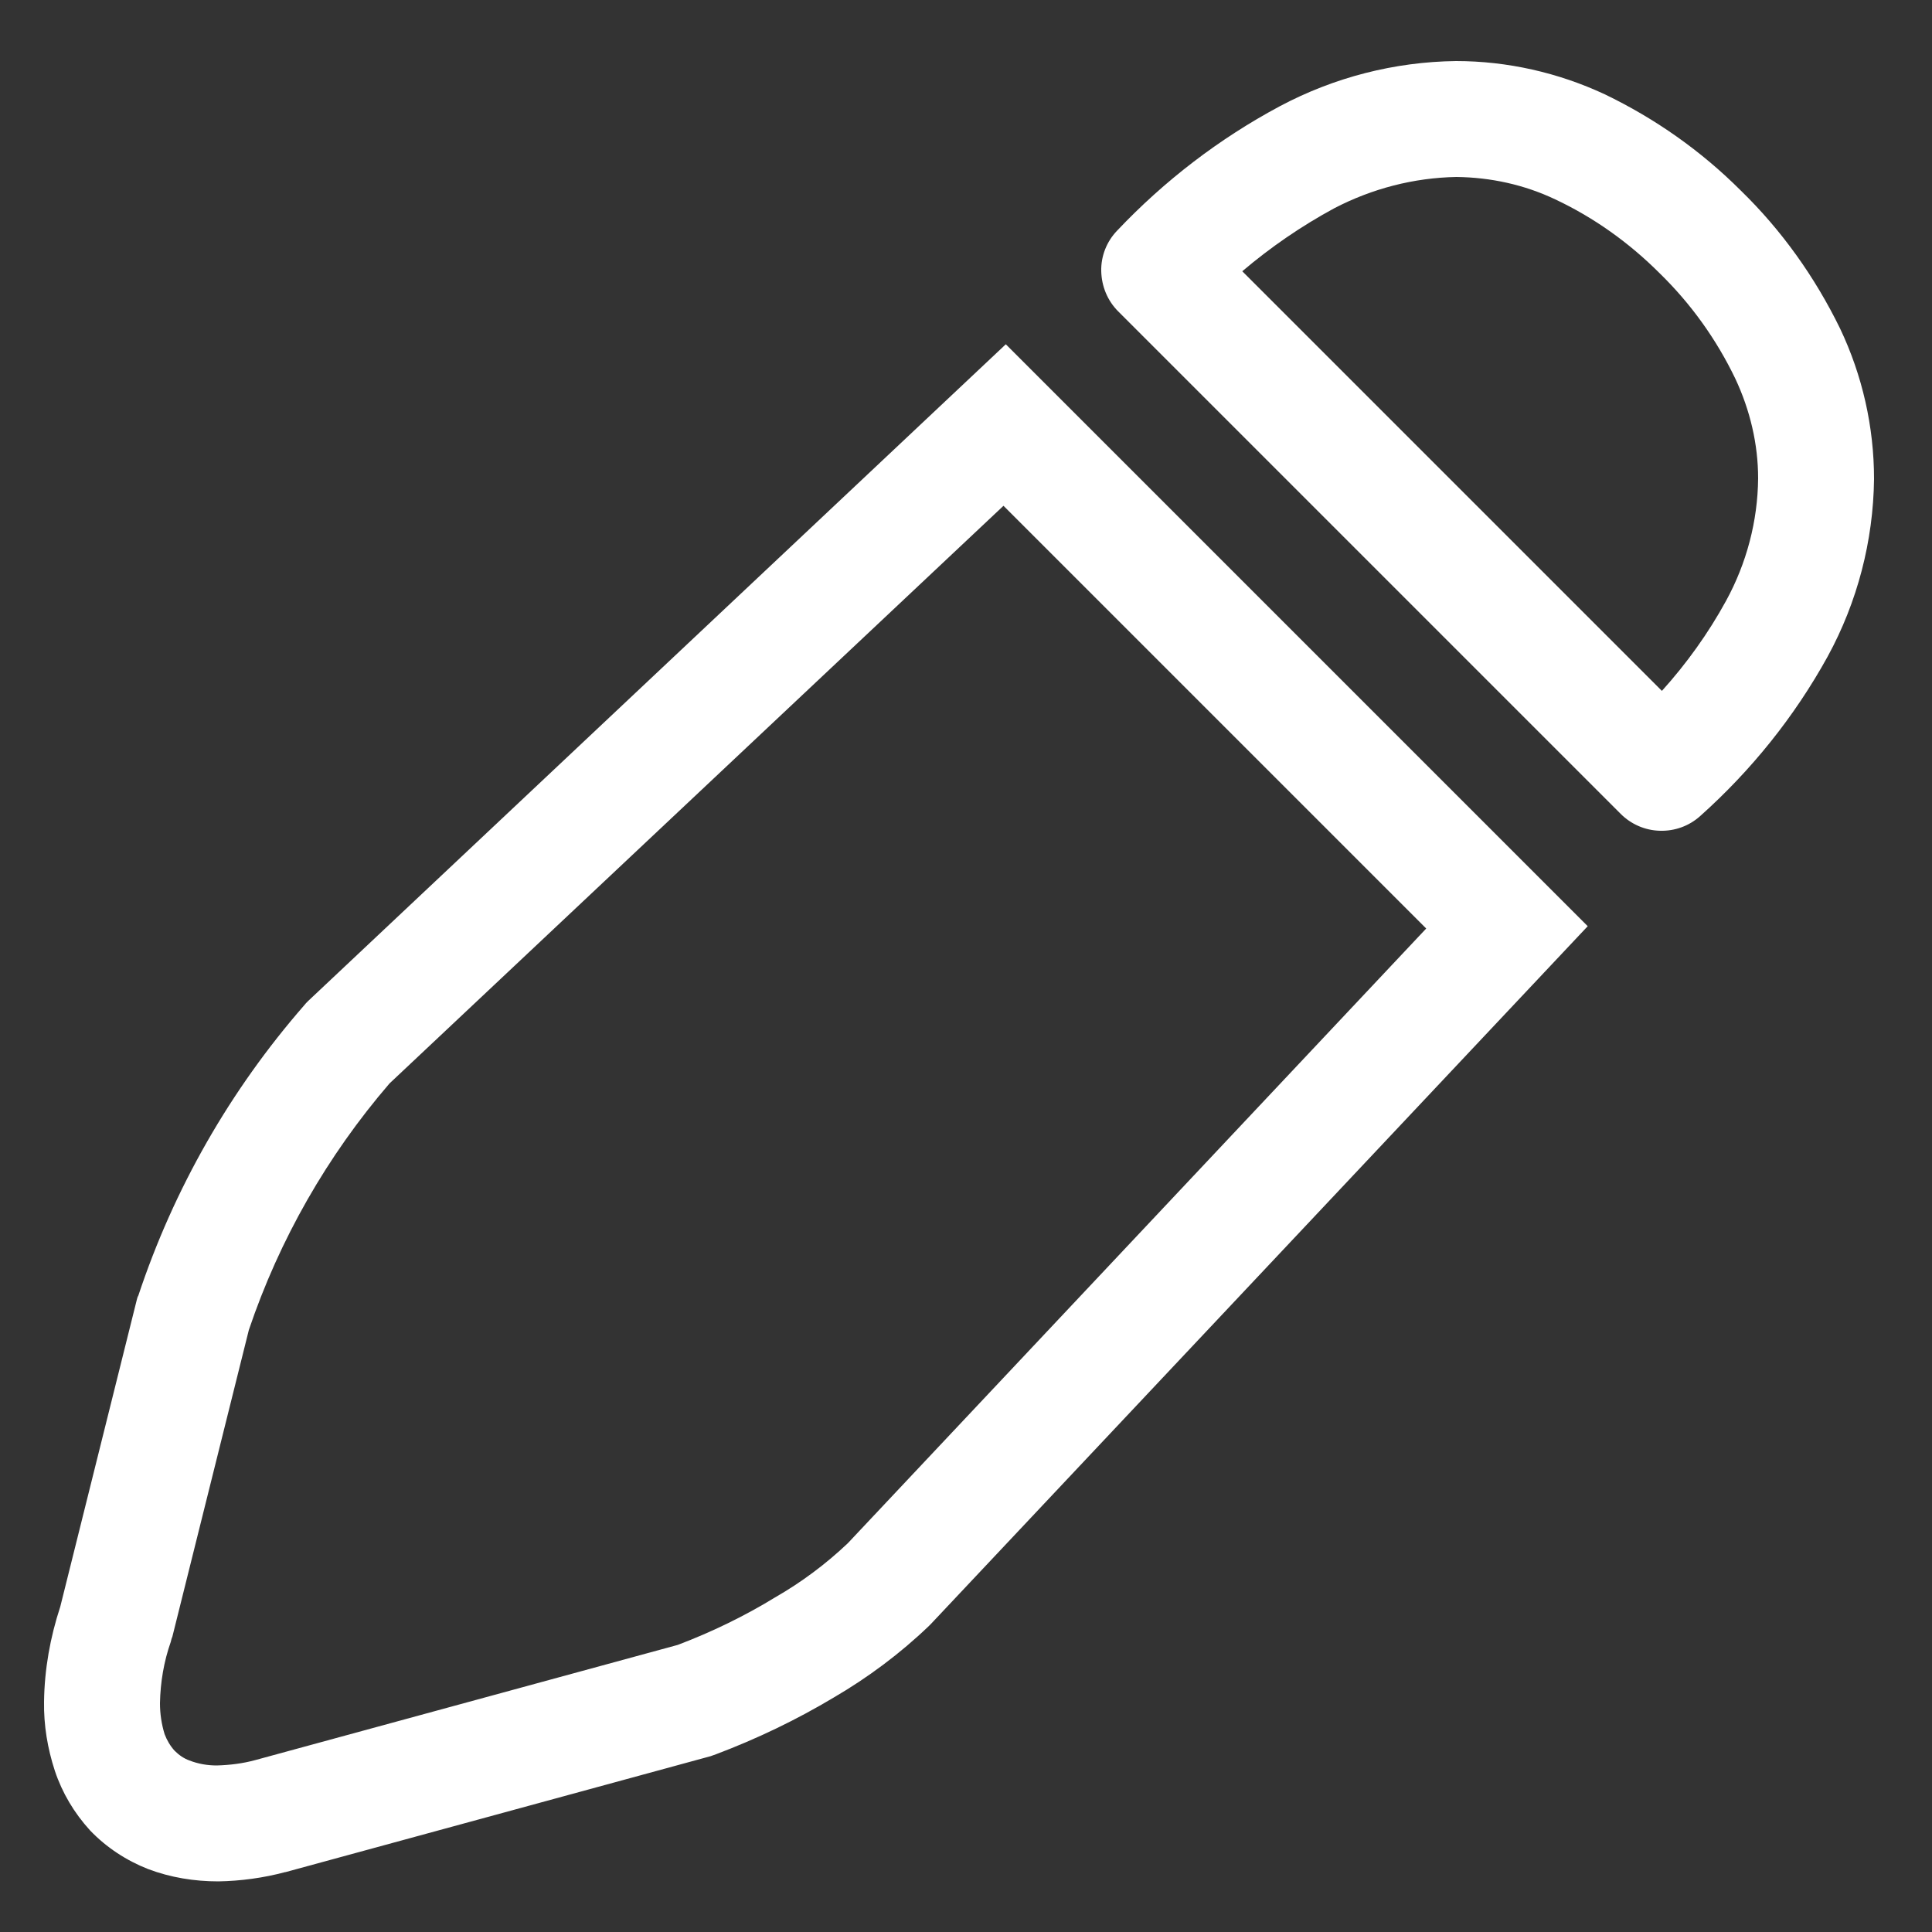 <?xml version="1.0" encoding="UTF-8" standalone="no"?><!-- Generator: Gravit.io --><svg xmlns="http://www.w3.org/2000/svg" xmlns:xlink="http://www.w3.org/1999/xlink" style="isolation:isolate" viewBox="0 0 50 50" width="50pt" height="50pt"><rect x="0" y="0" width="50" height="50" fill="#333333" stroke="none"/><defs><clipPath id="_clipPath_DwLn8E9WpEMaldk7bNWT5VKw9tUSLwWB"><rect width="50" height="50"/></clipPath></defs><g clip-path="url(#_clipPath_DwLn8E9WpEMaldk7bNWT5VKw9tUSLwWB)"><rect width="50" height="50" style="fill:rgb(255,255,255)" fill-opacity="0"/><path d=" M 41.09 23.97 L 24.09 42.03 C 24.07 42.05 24.06 42.06 24.04 42.08 C 23.3 42.79 22.47 43.41 21.58 43.93 C 20.61 44.51 19.59 45 18.53 45.4 C 18.48 45.42 18.44 45.43 18.39 45.45 L 7.39 48.45 C 7.39 48.45 7.39 48.45 7.38 48.45 C 6.82 48.6 6.23 48.68 5.65 48.69 C 5.03 48.69 4.41 48.59 3.83 48.37 C 3.27 48.15 2.75 47.81 2.33 47.37 C 1.92 46.92 1.61 46.4 1.42 45.83 C 1.23 45.25 1.13 44.65 1.14 44.04 C 1.15 43.2 1.3 42.37 1.56 41.58 L 3.54 33.64 C 3.55 33.6 3.56 33.56 3.58 33.53 C 4.5 30.76 5.96 28.21 7.87 26.02 C 7.9 25.98 7.94 25.94 7.97 25.91 L 26.03 8.91 L 41.09 23.97 Z  M 36.91 24.03 L 21.94 39.94 C 21.37 40.48 20.74 40.95 20.06 41.34 C 19.26 41.83 18.41 42.24 17.54 42.57 L 6.61 45.55 C 6.28 45.64 5.95 45.68 5.61 45.69 C 5.37 45.69 5.13 45.65 4.9 45.56 C 4.76 45.51 4.63 45.42 4.52 45.31 C 4.41 45.19 4.32 45.04 4.26 44.88 C 4.18 44.62 4.14 44.35 4.14 44.08 C 4.15 43.54 4.24 43 4.42 42.49 C 4.43 42.45 4.44 42.4 4.46 42.36 L 6.44 34.42 C 7.23 32.08 8.47 29.91 10.08 28.04 L 25.97 13.09 L 36.91 24.03 Z " fill-rule="evenodd" fill="rgb(255,255,255)"/><path d=" M 45.05 4.93 C 46.11 5.96 46.97 7.17 47.62 8.5 C 48.2 9.72 48.5 11.05 48.5 12.4 C 48.48 14 48.07 15.58 47.3 16.99 C 46.44 18.55 45.32 19.94 44 21.12 C 43.71 21.38 43.34 21.51 42.96 21.5 C 42.57 21.49 42.21 21.33 41.94 21.06 L 28.94 8.06 C 28.66 7.78 28.51 7.41 28.5 7.02 C 28.49 6.63 28.64 6.25 28.91 5.97 C 30.13 4.68 31.55 3.59 33.12 2.75 C 34.53 2 36.09 1.6 37.68 1.58 C 39.01 1.58 40.33 1.88 41.53 2.44 C 42.84 3.07 44.03 3.91 45.05 4.93 Z  M 42.95 7.07 C 43.76 7.86 44.42 8.78 44.91 9.8 C 45.29 10.61 45.5 11.49 45.5 12.38 C 45.49 13.49 45.2 14.58 44.67 15.55 C 44.21 16.39 43.65 17.17 43.01 17.88 L 32.15 7.02 C 32.88 6.4 33.68 5.85 34.53 5.39 C 35.51 4.88 36.59 4.6 37.69 4.58 C 38.58 4.59 39.45 4.78 40.25 5.16 C 41.25 5.63 42.16 6.28 42.95 7.07 Z " fill-rule="evenodd" fill="rgb(255,255,255)"/></g></svg>